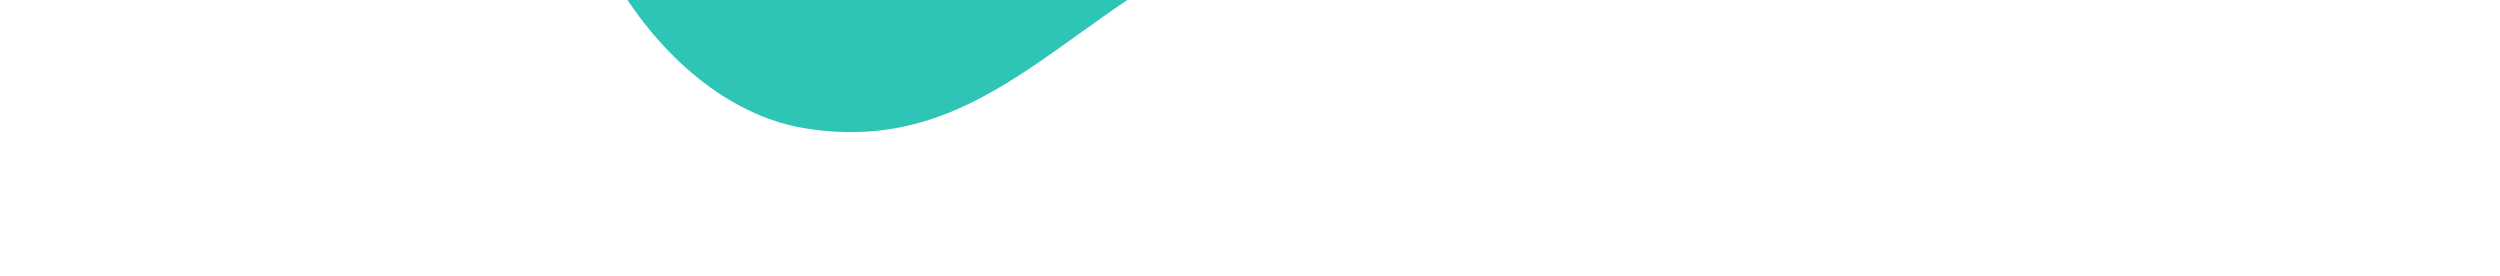 <svg xmlns="http://www.w3.org/2000/svg" width="1440" height="159" fill="none" viewBox="0 0 1440 159">
  <g clip-path="url(#a)">
    <g clip-path="url(#b)">
      <path fill="#2EC4B6" fill-rule="evenodd" d="M718.378-37.29c23.689-9.096 61.558 4.419 85.997 11.25 84.281 23.558 292.145 11.198 347.495-56.578 52.29-64.008-230.394-21.856-236.602-104.269-6.104-81.029 176.712-159.591 112.572-209.481-70.705-54.993-151.619 84.46-236.489 113.095-23.792 8.028-47.987-6.184-72.973-8.682-54.626-5.462-108.506-33.647-160.001-14.614-89.557 33.101-206.872 66.099-229.954 158.745C306.974-61.73 376.02 59.622 463.591 73.882 570.454 91.284 617.303 1.52 718.378-37.29Z" clip-rule="evenodd"/>
    </g>
  </g>
  <defs>
    <clipPath id="a">
      <path fill="#fff" d="M0 0h1440v159H0z"/>
    </clipPath>
    <clipPath id="b">
      <path fill="#fff" d="M0 308h1440V-63.25H0z"/>
    </clipPath>
  </defs>
</svg>
